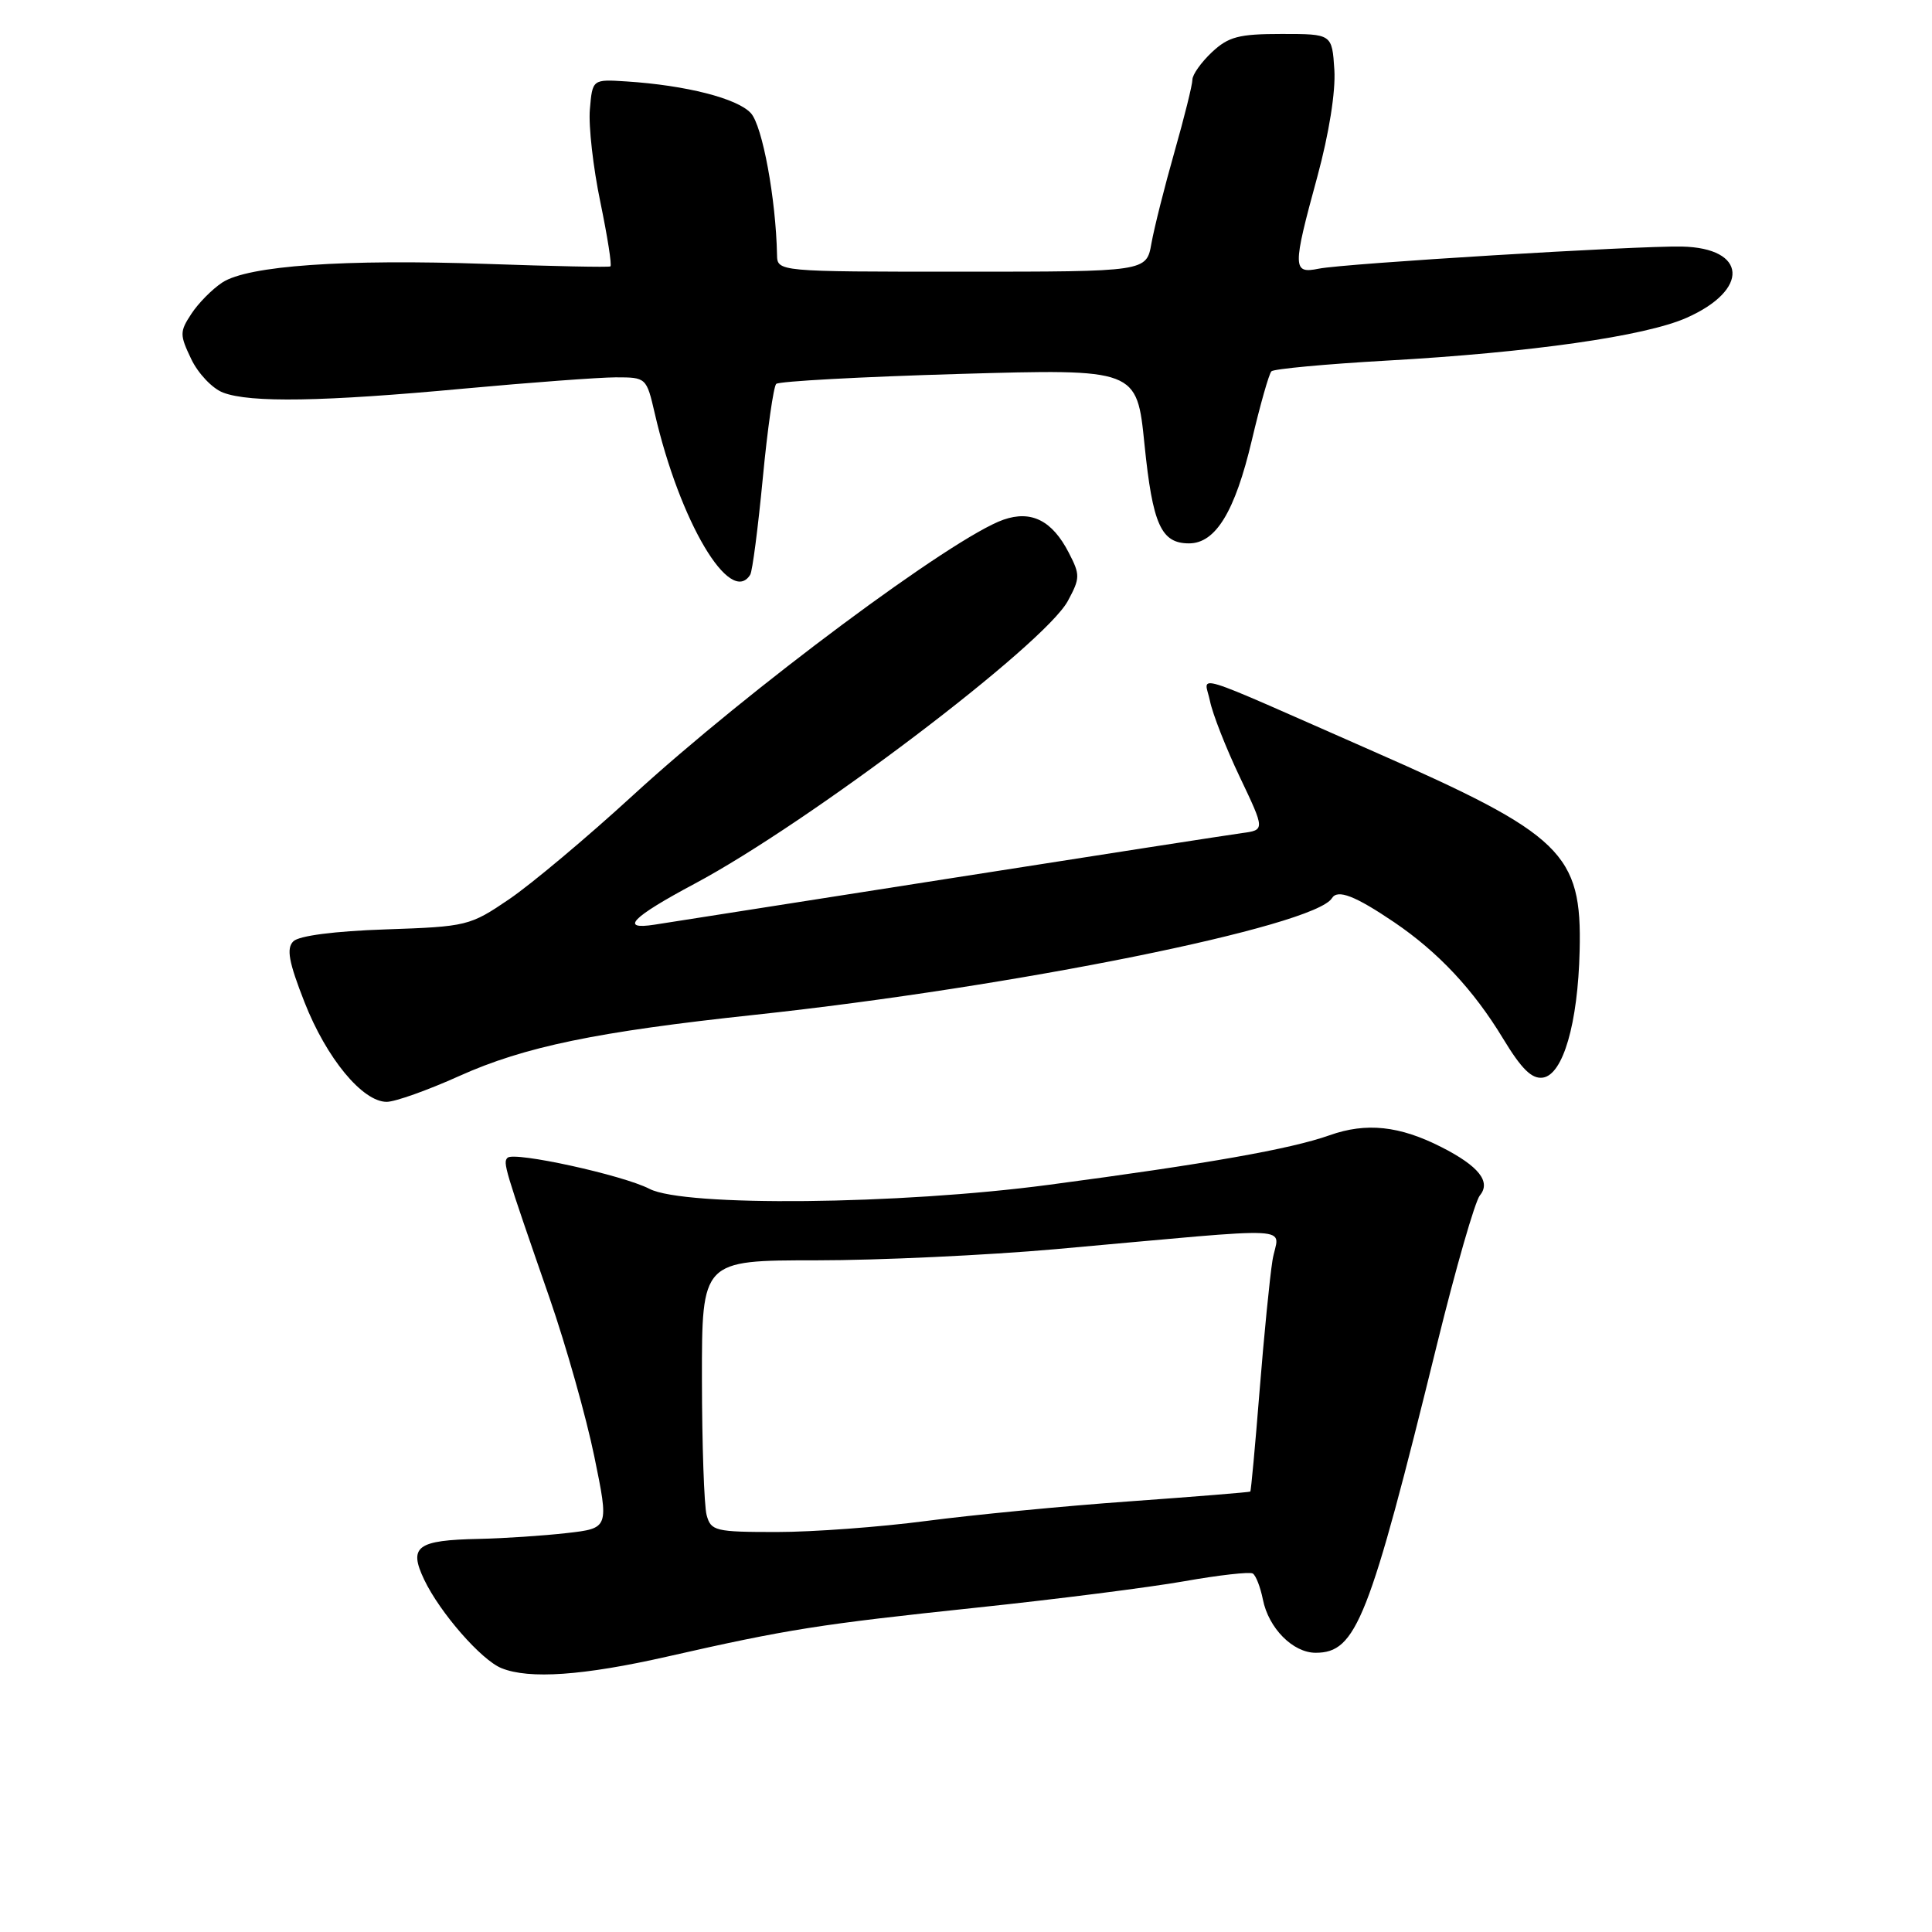 <?xml version="1.0" encoding="UTF-8" standalone="no"?>
<!DOCTYPE svg PUBLIC "-//W3C//DTD SVG 1.1//EN" "http://www.w3.org/Graphics/SVG/1.1/DTD/svg11.dtd" >
<svg xmlns="http://www.w3.org/2000/svg" xmlns:xlink="http://www.w3.org/1999/xlink" version="1.1" viewBox="0 0 256 256">
 <g >
 <path fill="currentColor"
d=" M 88.44 219.50 C 104.39 215.88 108.50 215.23 129.50 213.01 C 139.95 211.91 152.27 210.34 156.88 209.53 C 161.49 208.71 165.60 208.25 166.00 208.50 C 166.41 208.75 167.01 210.30 167.34 211.95 C 168.10 215.75 171.32 219.00 174.33 219.00 C 179.72 219.00 181.41 214.71 190.42 178.10 C 192.90 168.03 195.45 159.17 196.09 158.40 C 197.59 156.59 195.95 154.52 191.02 152.01 C 185.45 149.17 181.04 148.70 176.17 150.43 C 171.01 152.26 159.99 154.21 139.00 156.99 C 119.13 159.63 90.67 159.92 86.06 157.53 C 82.52 155.70 68.12 152.55 67.25 153.41 C 66.62 154.05 66.81 154.68 72.82 172.00 C 75.01 178.32 77.68 187.78 78.75 193.00 C 80.70 202.50 80.70 202.50 75.10 203.14 C 72.02 203.49 66.80 203.84 63.50 203.91 C 55.23 204.08 54.11 204.91 56.21 209.32 C 58.30 213.69 63.77 219.96 66.45 221.04 C 70.12 222.53 77.29 222.03 88.44 219.50 Z  M 60.87 142.57 C 69.50 138.69 79.05 136.71 100.00 134.47 C 134.39 130.78 174.19 122.74 176.49 119.01 C 177.24 117.80 179.55 118.69 184.75 122.21 C 190.58 126.17 195.24 131.14 199.16 137.61 C 201.61 141.66 202.98 143.00 204.44 142.79 C 207.11 142.40 209.08 135.62 209.31 126.00 C 209.63 113.07 207.07 110.59 182.00 99.57 C 156.85 88.51 159.62 89.36 160.33 92.90 C 160.67 94.58 162.44 99.10 164.28 102.96 C 167.62 109.98 167.62 109.98 164.56 110.39 C 162.88 110.62 145.30 113.34 125.50 116.45 C 105.70 119.55 88.26 122.29 86.75 122.52 C 82.03 123.26 83.70 121.55 92.04 117.10 C 107.20 109.02 138.40 85.38 141.50 79.62 C 143.13 76.60 143.14 76.17 141.61 73.22 C 139.42 68.97 136.65 67.58 132.97 68.86 C 126.27 71.20 99.17 91.36 83.84 105.41 C 77.79 110.96 70.42 117.14 67.48 119.14 C 62.26 122.69 61.88 122.78 51.10 123.15 C 44.31 123.38 39.61 123.99 38.87 124.73 C 37.93 125.67 38.25 127.45 40.35 132.80 C 43.26 140.22 48.03 146.00 51.24 146.00 C 52.35 146.00 56.68 144.46 60.87 142.57 Z  M 99.41 76.15 C 99.70 75.68 100.44 69.95 101.07 63.40 C 101.69 56.86 102.50 51.22 102.85 50.87 C 103.21 50.52 114.11 49.93 127.07 49.55 C 150.64 48.87 150.64 48.87 151.65 58.88 C 152.73 69.51 153.85 72.00 157.55 72.00 C 161.08 72.00 163.64 67.79 165.87 58.35 C 166.98 53.64 168.15 49.52 168.47 49.20 C 168.79 48.88 175.68 48.24 183.78 47.78 C 202.81 46.71 217.97 44.55 223.46 42.12 C 231.88 38.40 231.51 32.85 222.84 32.67 C 216.94 32.55 178.17 34.91 174.75 35.60 C 171.26 36.31 171.24 35.54 174.56 23.39 C 176.10 17.71 176.99 12.14 176.81 9.26 C 176.50 4.50 176.50 4.50 169.83 4.50 C 164.15 4.50 162.78 4.86 160.58 6.92 C 159.16 8.26 158.00 9.89 158.00 10.56 C 158.00 11.23 156.93 15.54 155.62 20.14 C 154.31 24.74 152.94 30.19 152.57 32.25 C 151.91 36.00 151.91 36.00 127.45 36.00 C 103.00 36.00 103.00 36.00 102.96 33.75 C 102.81 26.36 101.03 16.69 99.50 15.00 C 97.72 13.04 90.90 11.30 83.00 10.79 C 78.50 10.50 78.50 10.50 78.16 14.50 C 77.97 16.70 78.60 22.23 79.55 26.78 C 80.49 31.34 81.10 35.17 80.88 35.30 C 80.67 35.43 73.30 35.28 64.50 34.97 C 45.59 34.31 32.87 35.20 29.46 37.43 C 28.12 38.31 26.28 40.17 25.36 41.58 C 23.80 43.95 23.80 44.36 25.34 47.58 C 26.25 49.49 28.15 51.49 29.56 52.02 C 33.14 53.39 42.82 53.23 61.50 51.49 C 70.30 50.68 79.34 50.01 81.58 50.00 C 85.63 50.00 85.66 50.03 86.76 54.78 C 90.06 69.10 96.77 80.42 99.41 76.15 Z  M 93.63 200.75 C 93.30 199.51 93.02 191.41 93.01 182.75 C 93.00 167.00 93.00 167.00 108.13 167.00 C 116.45 167.00 130.73 166.33 139.88 165.52 C 173.21 162.54 169.36 162.34 168.61 167.01 C 168.25 169.26 167.48 177.04 166.90 184.30 C 166.32 191.55 165.77 197.56 165.67 197.64 C 165.58 197.73 158.36 198.31 149.64 198.94 C 140.92 199.56 128.80 200.74 122.70 201.54 C 116.61 202.34 107.71 203.00 102.93 203.00 C 94.76 203.00 94.20 202.86 93.63 200.75 Z "/>
</g>
</svg>